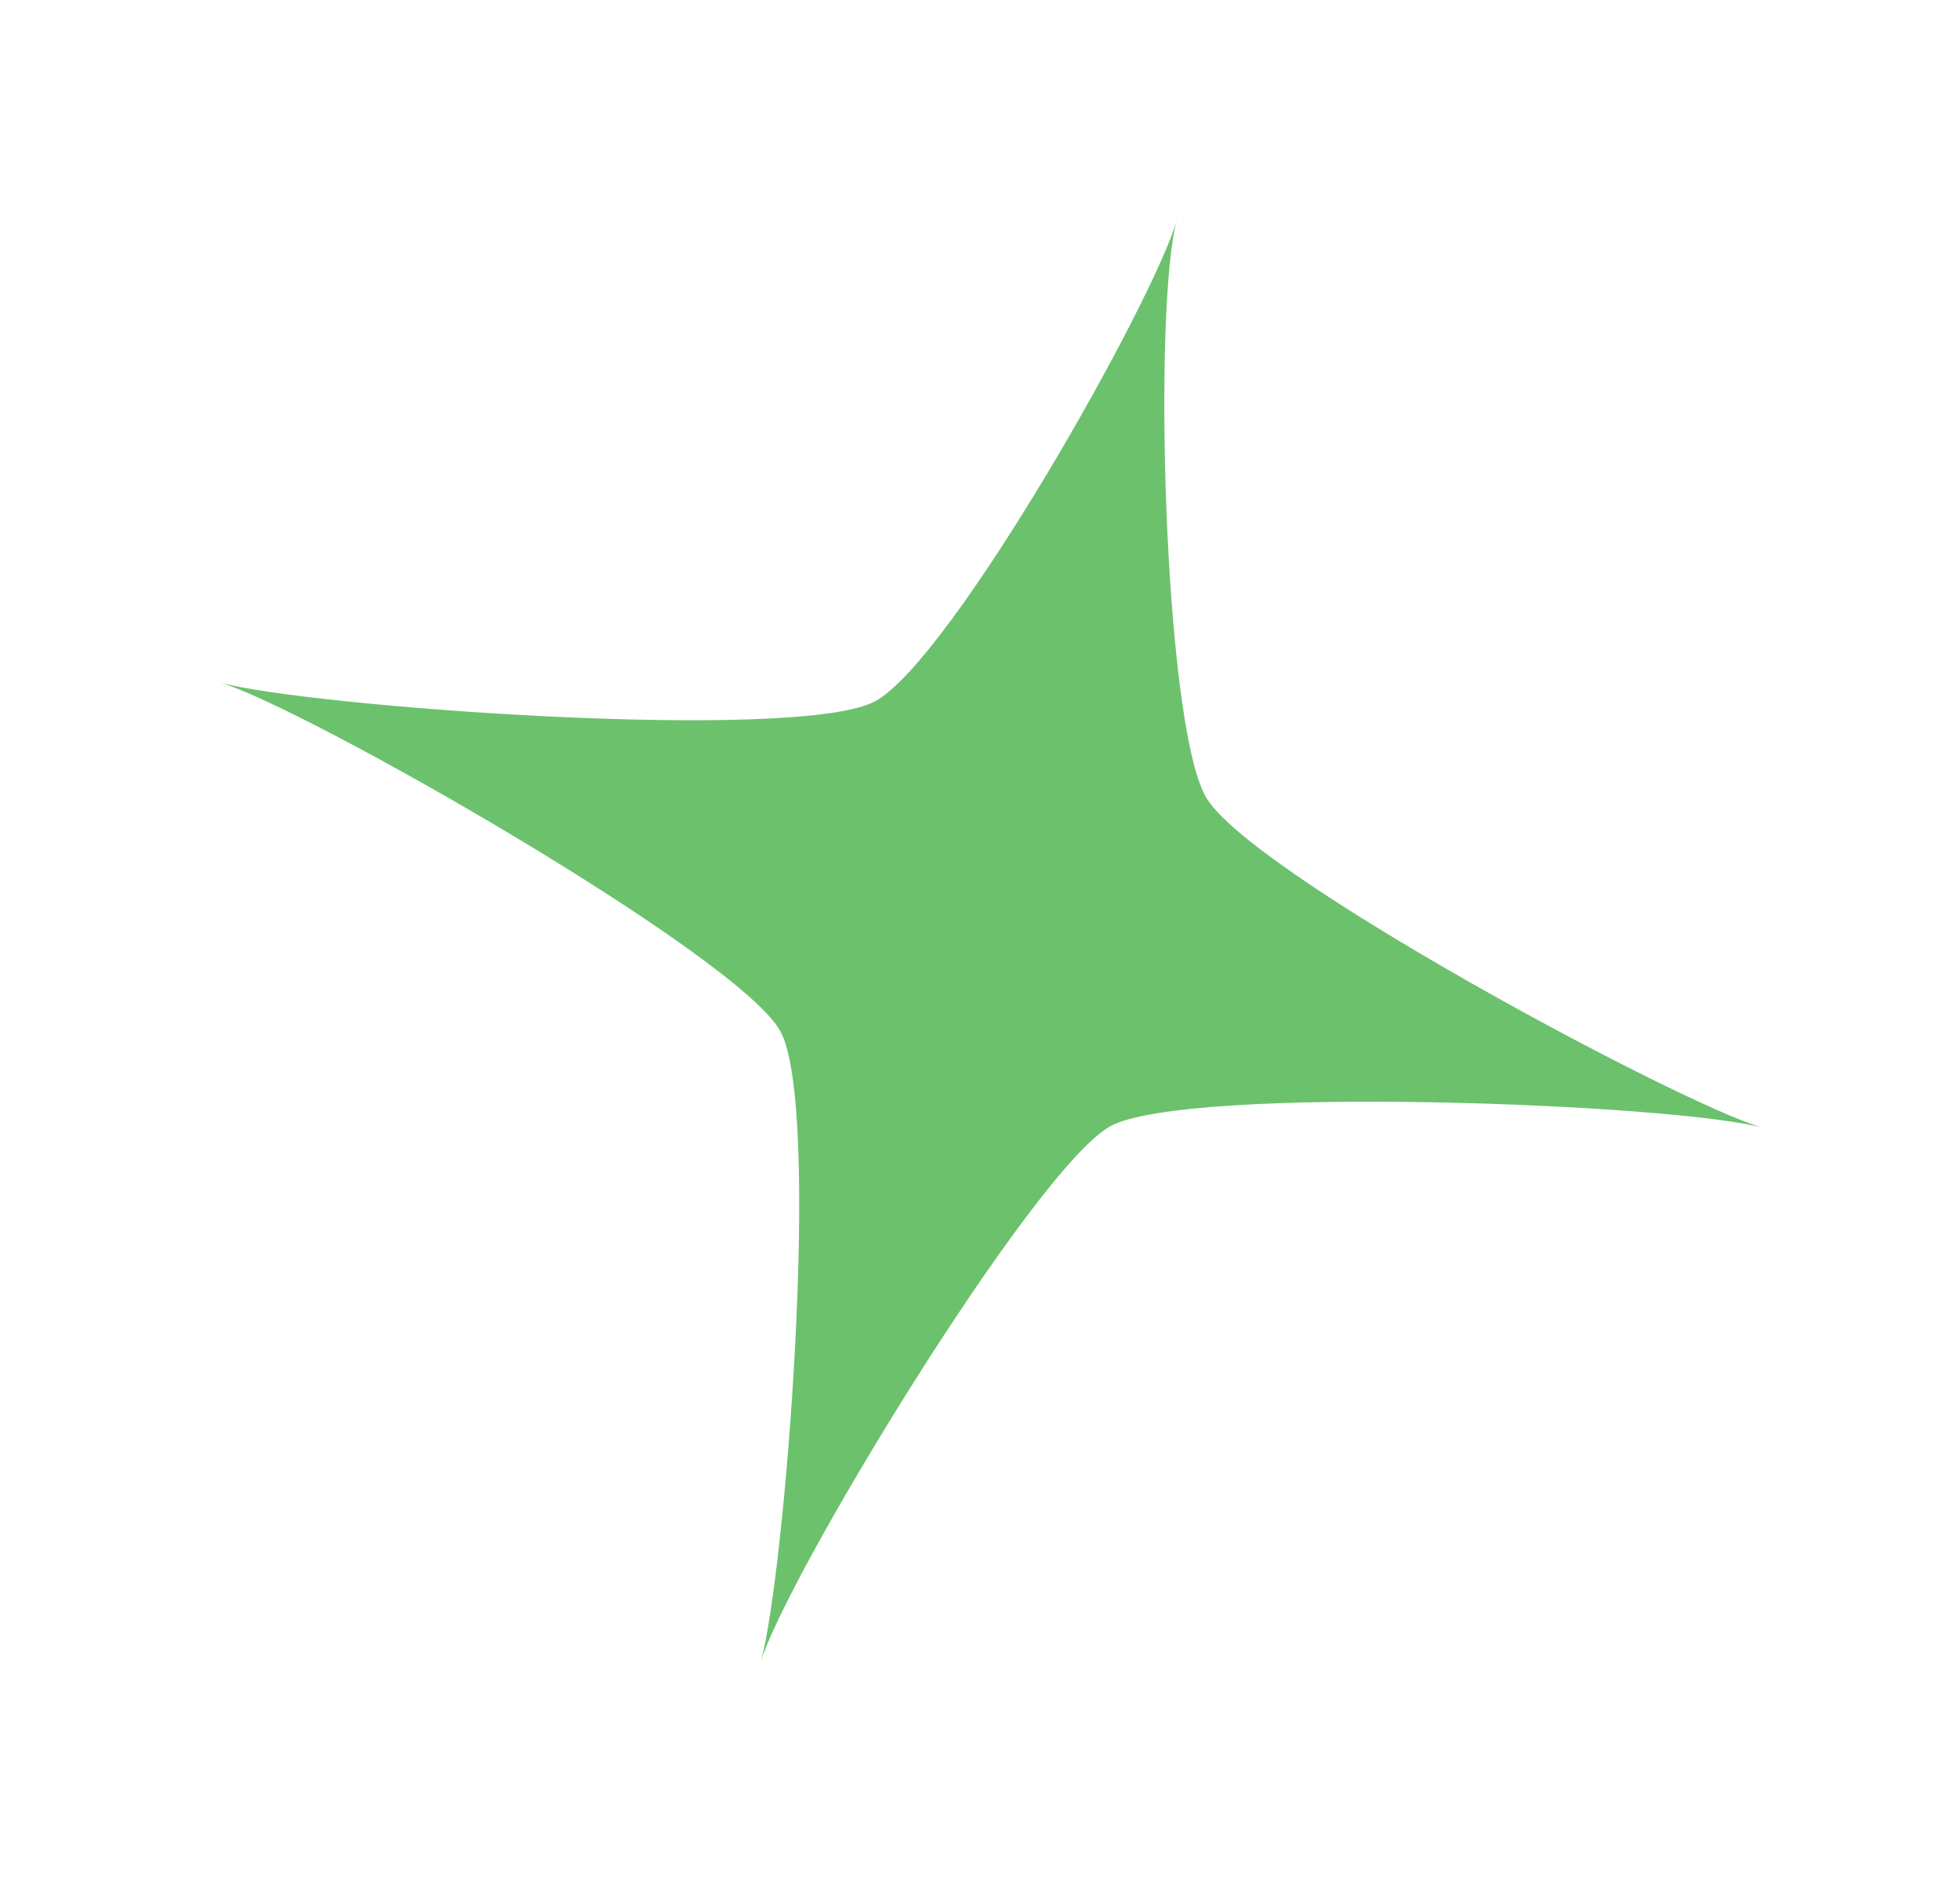 <svg width="519" height="501" viewBox="0 0 519 501" fill="none" xmlns="http://www.w3.org/2000/svg">
<path d="M58.135 180.664C80.259 187.05 211.672 196.746 231.833 185.618C251.993 174.489 305.294 80.26 311.681 58.135C305.294 80.26 308.073 190.678 319.202 210.838C330.33 230.998 444.724 292.257 466.849 298.644C444.724 292.257 314.142 287.078 293.982 298.207C273.821 309.336 207.782 418.07 201.395 440.194C207.782 418.07 217.741 293.147 206.613 272.987C195.484 252.827 80.259 187.05 58.135 180.664Z" fill="#6CC16D"/>
</svg>
